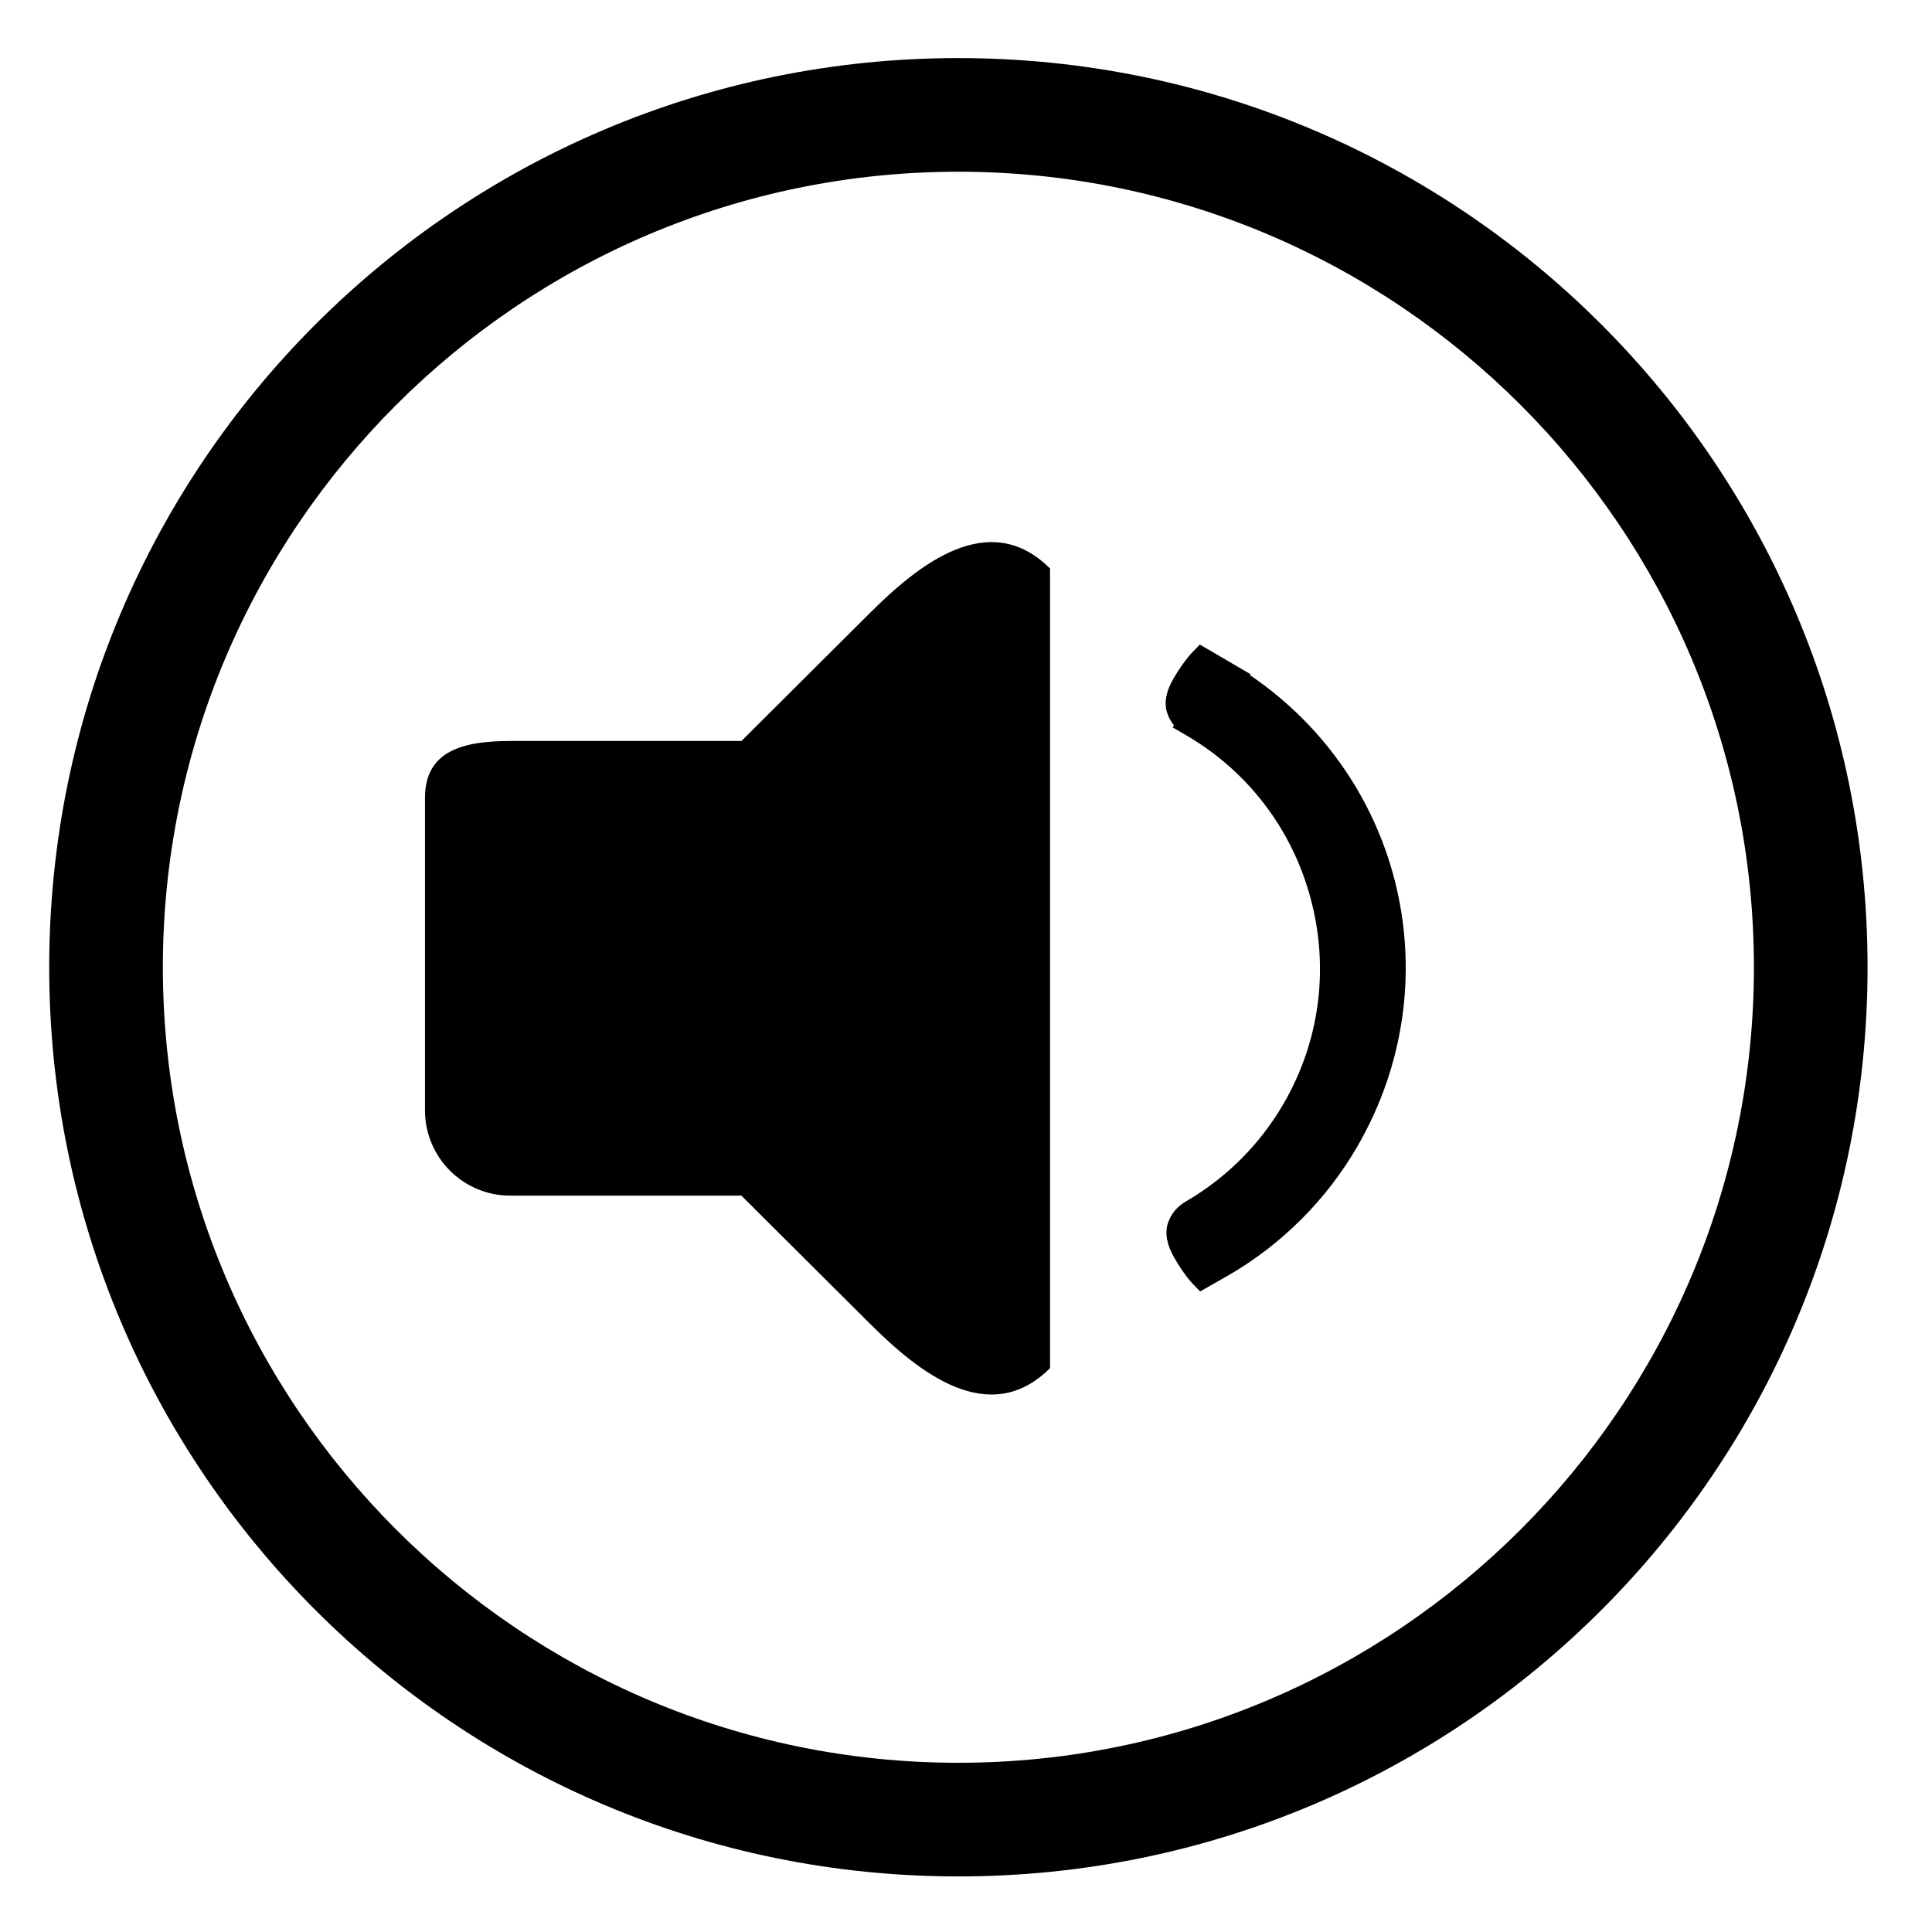<?xml version="1.0" encoding="iso-8859-1"?>
<!-- Generator: Adobe Illustrator 17.1.0, SVG Export Plug-In . SVG Version: 6.00 Build 0)  -->
<!DOCTYPE svg PUBLIC "-//W3C//DTD SVG 1.1//EN" "http://www.w3.org/Graphics/SVG/1.1/DTD/svg11.dtd">
<svg version="1.1" xmlns="http://www.w3.org/2000/svg" xmlns:xlink="http://www.w3.org/1999/xlink" x="0px" y="0px"
	 viewBox="0 0 34 34" style="enable-background:new 0 0 34 34;" xml:space="preserve">
<g id="BLOCKS" style="display:none;">
	<rect x="0.027" y="0.022" style="display:inline;fill:#CCCACB;" width="34" height="34"/>
</g>
<g id="INNER_GUDIES">
</g>
<g id="MAIN_GUIDES">
</g>
<g id="ICONS">
	<g>
		<path d="M16.866,1.022c-8.837,0-16,7.163-16,16s7.163,16,16,16s16-7.163,16-16S25.703,1.022,16.866,1.022z M16.866,31.022
			c-7.72,0-14-6.28-14-14s6.28-14,14-14c7.72,0,14,6.28,14,14S24.586,31.022,16.866,31.022z"/>
		<path d="M15.312,10.785l-2.264,2.255H8.979c-0.828,0-1.5,0.172-1.5,1v1.26v2.981v1.26c0,0.828,0.672,1.5,1.5,1.5h4.068
			l2.264,2.255c0.851,0.848,2.093,1.852,3.168,0.781V10.005C17.404,8.933,16.162,9.938,15.312,10.785z"/>
		<path d="M21.997,11.881l0.012-0.015l-0.894-0.523l-0.136,0.141c-0.04,0.041-0.092,0.104-0.156,0.192
			c-0.059,0.082-0.115,0.168-0.167,0.257c-0.134,0.229-0.173,0.426-0.119,0.603c0.026,0.085,0.067,0.161,0.123,0.229l-0.022,0.037
			l0.219,0.127c1.097,0.634,1.881,1.658,2.209,2.886s0.16,2.507-0.475,3.604c-0.412,0.713-1.006,1.309-1.719,1.723
			c-0.157,0.09-0.267,0.224-0.32,0.388c-0.055,0.176-0.018,0.373,0.113,0.603c0.051,0.09,0.106,0.177,0.165,0.26
			c0.063,0.089,0.115,0.154,0.156,0.195l0.135,0.139l0.511-0.291c0.936-0.546,1.717-1.329,2.258-2.265
			C25.546,17.305,24.707,13.721,21.997,11.881z"/>
	</g>
</g>
<g id="TITLES">
</g>
</svg>
